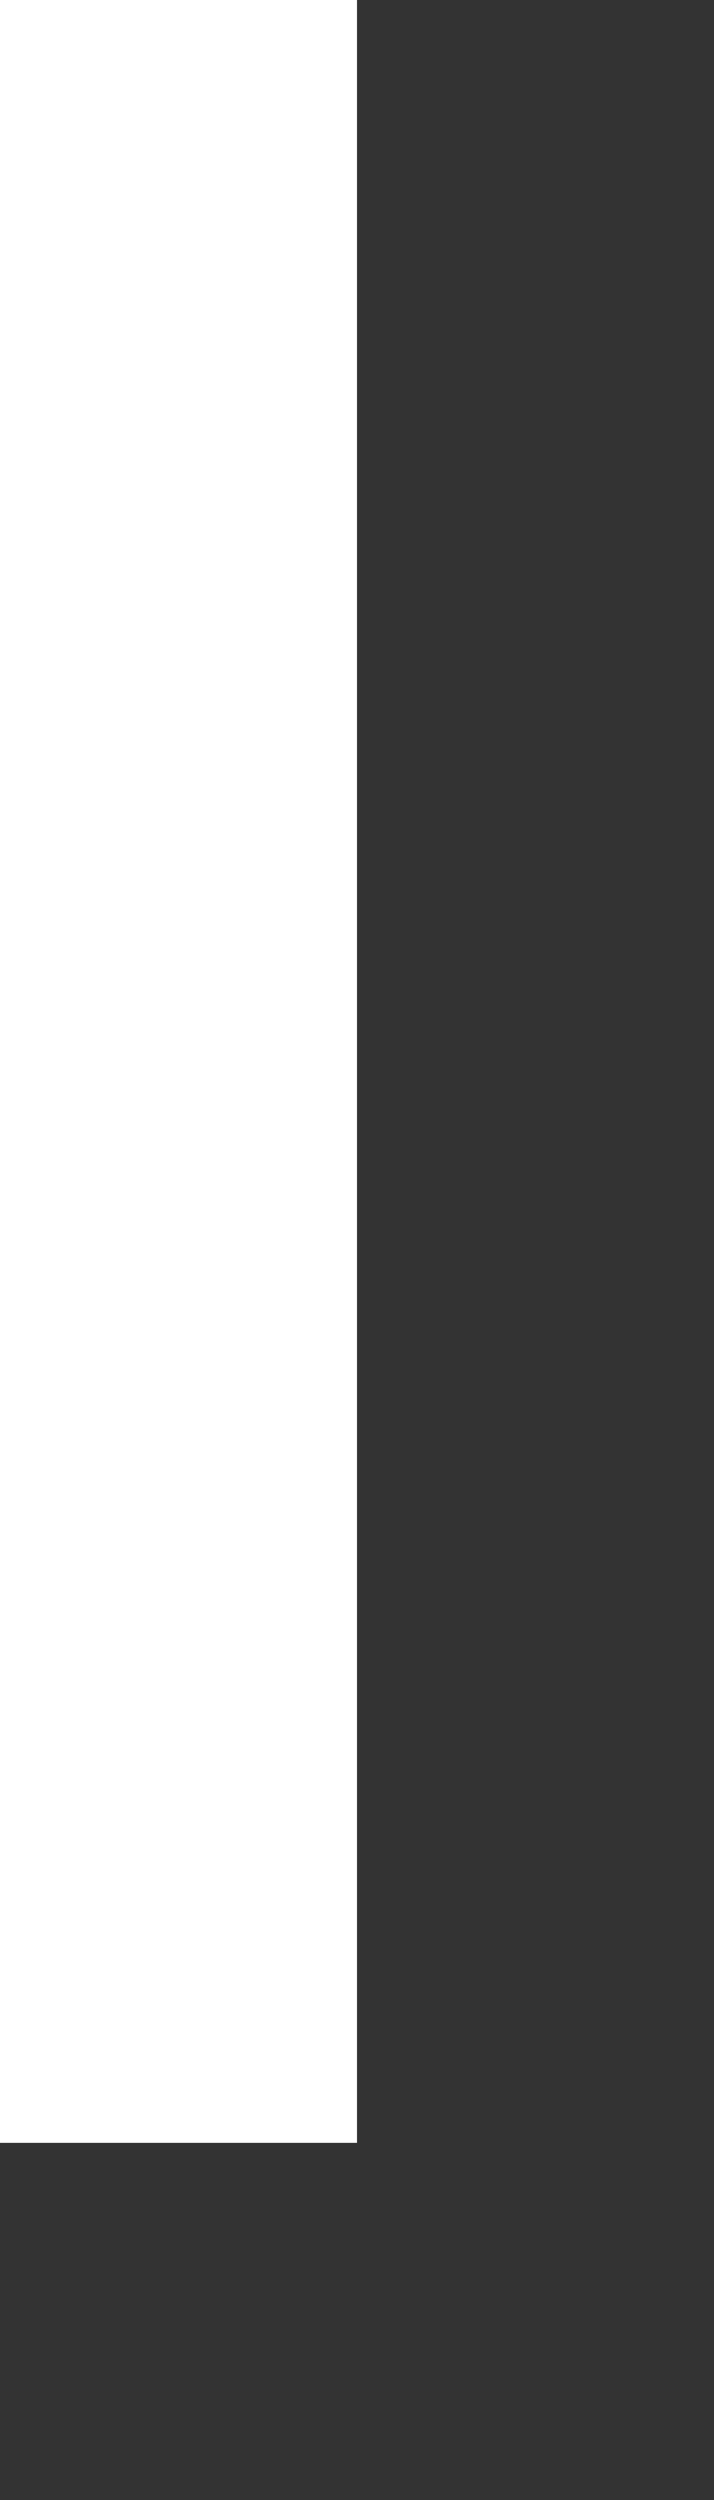 ﻿<?xml version="1.0" encoding="utf-8"?>
<svg version="1.1" xmlns:xlink="http://www.w3.org/1999/xlink" width="2px" height="7px" xmlns="http://www.w3.org/2000/svg">
  <rect width="100%" height="100%" fill="#333333" stroke="none"/>
  <g transform="matrix(1 0 0 1 -54 -17 )">
    <path d="M 54.5 17  L 54.5 23  " stroke-width="1" stroke="#ffffff" fill="none" />
  </g>
</svg>